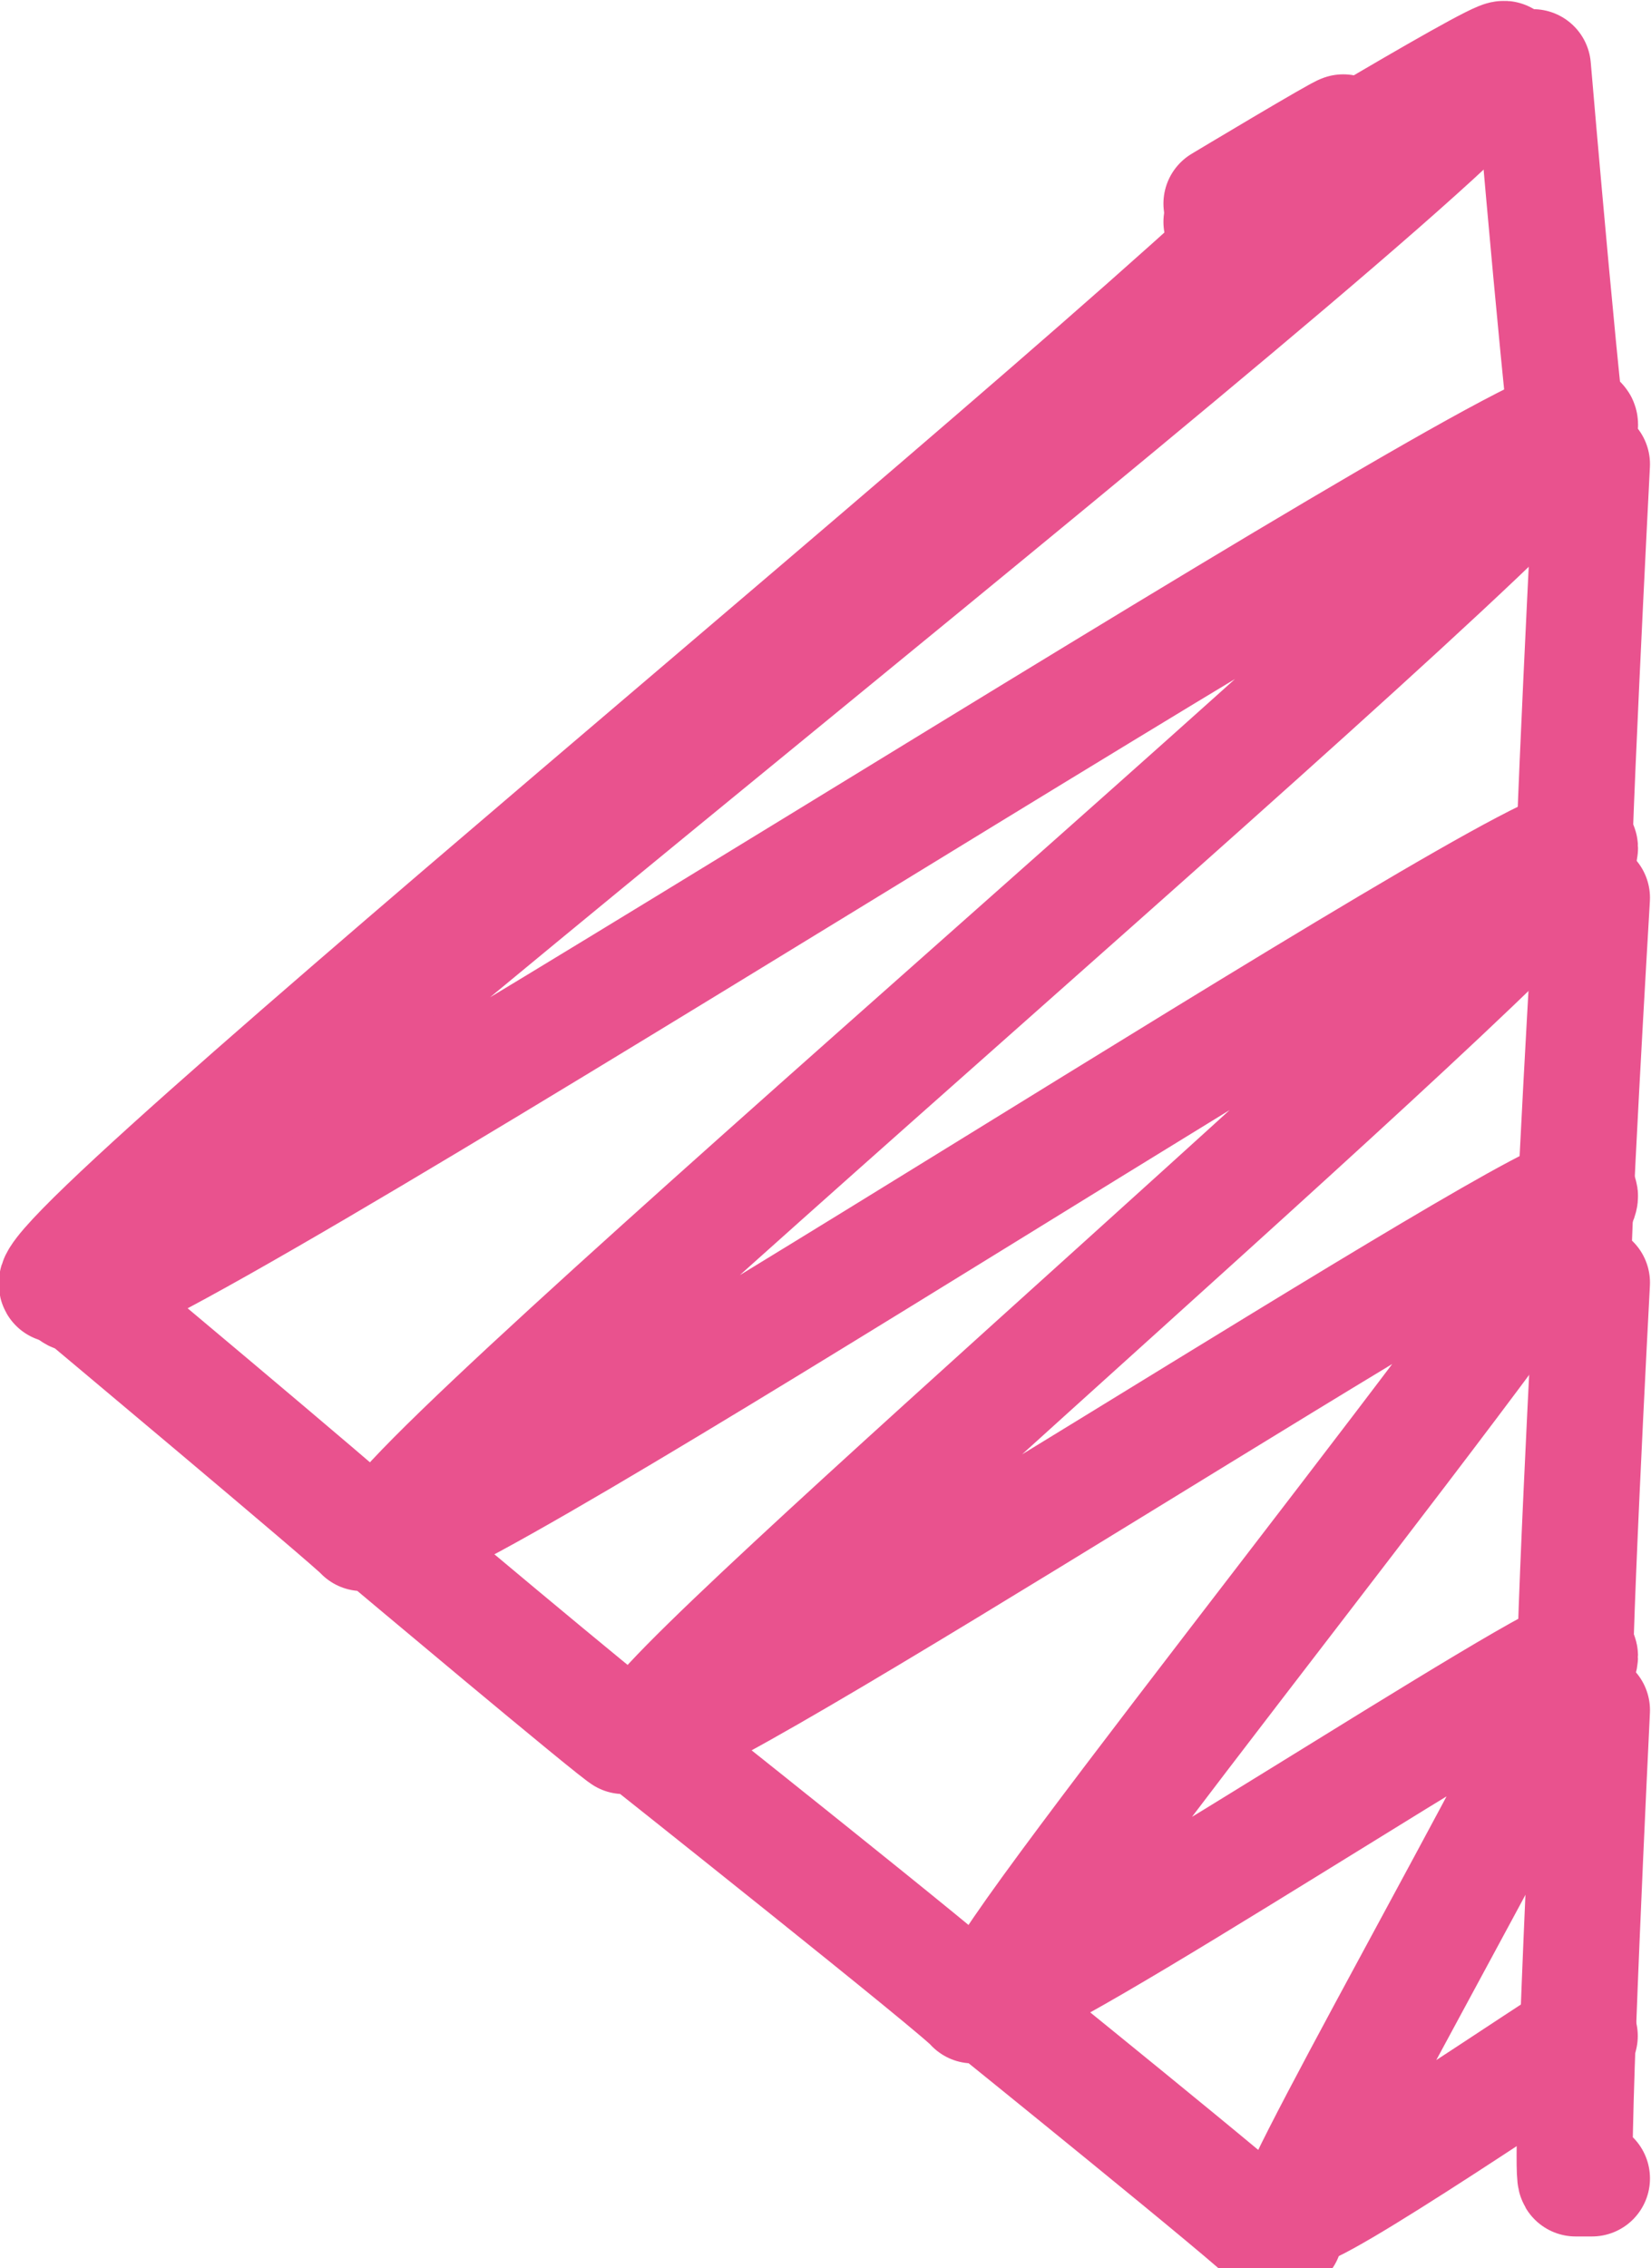<svg xmlns="http://www.w3.org/2000/svg" width="8.11" height="11.14" viewBox="0 0 8.11 11.14">  <defs>    <style>      .a {        fill: none;        stroke: #e9528e;        stroke-linecap: round;        stroke-linejoin: round;        stroke-width: 0.57px;      }    </style>  </defs>  <title>btn_prev</title>  <g>    <path class="a" d="M6,1.09S7.37.26,7.39.29C7.51.5.24,6.15.36,6.35S7.65,1.9,7.76,2.08,1.81,7.36,1.91,7.54,7.67,4,7.76,4.16,3.13,8.36,3.2,8.5,7.69,5.76,7.76,5.87,4.85,9.67,4.91,9.77s2.8-1.71,2.85-1.64-1.43,2.66-1.39,2.72S7.74,10,7.76,10"/>    <path class="a" d="M7.46.33l.07,0s.17,2,.2,2l.09-.05s-.11,2.13-.09,2.18l.09-.05s-.11,1.85-.09,1.89l.09,0s-.11,2.06-.08,2.1l.08,0s-.11,2.25-.08,2.3l.08,0"/>    <path class="a" d="M6,1s.6-.36.6-.35C6.68.87.18,6.13.28,6.31l.06,0S1.75,7.49,1.78,7.53l.08,0s1.19,1,1.21,1l.08,0s1.6,1.27,1.63,1.32l.08,0s1.35,1.09,1.37,1.13l.08,0"/>  </g></svg>